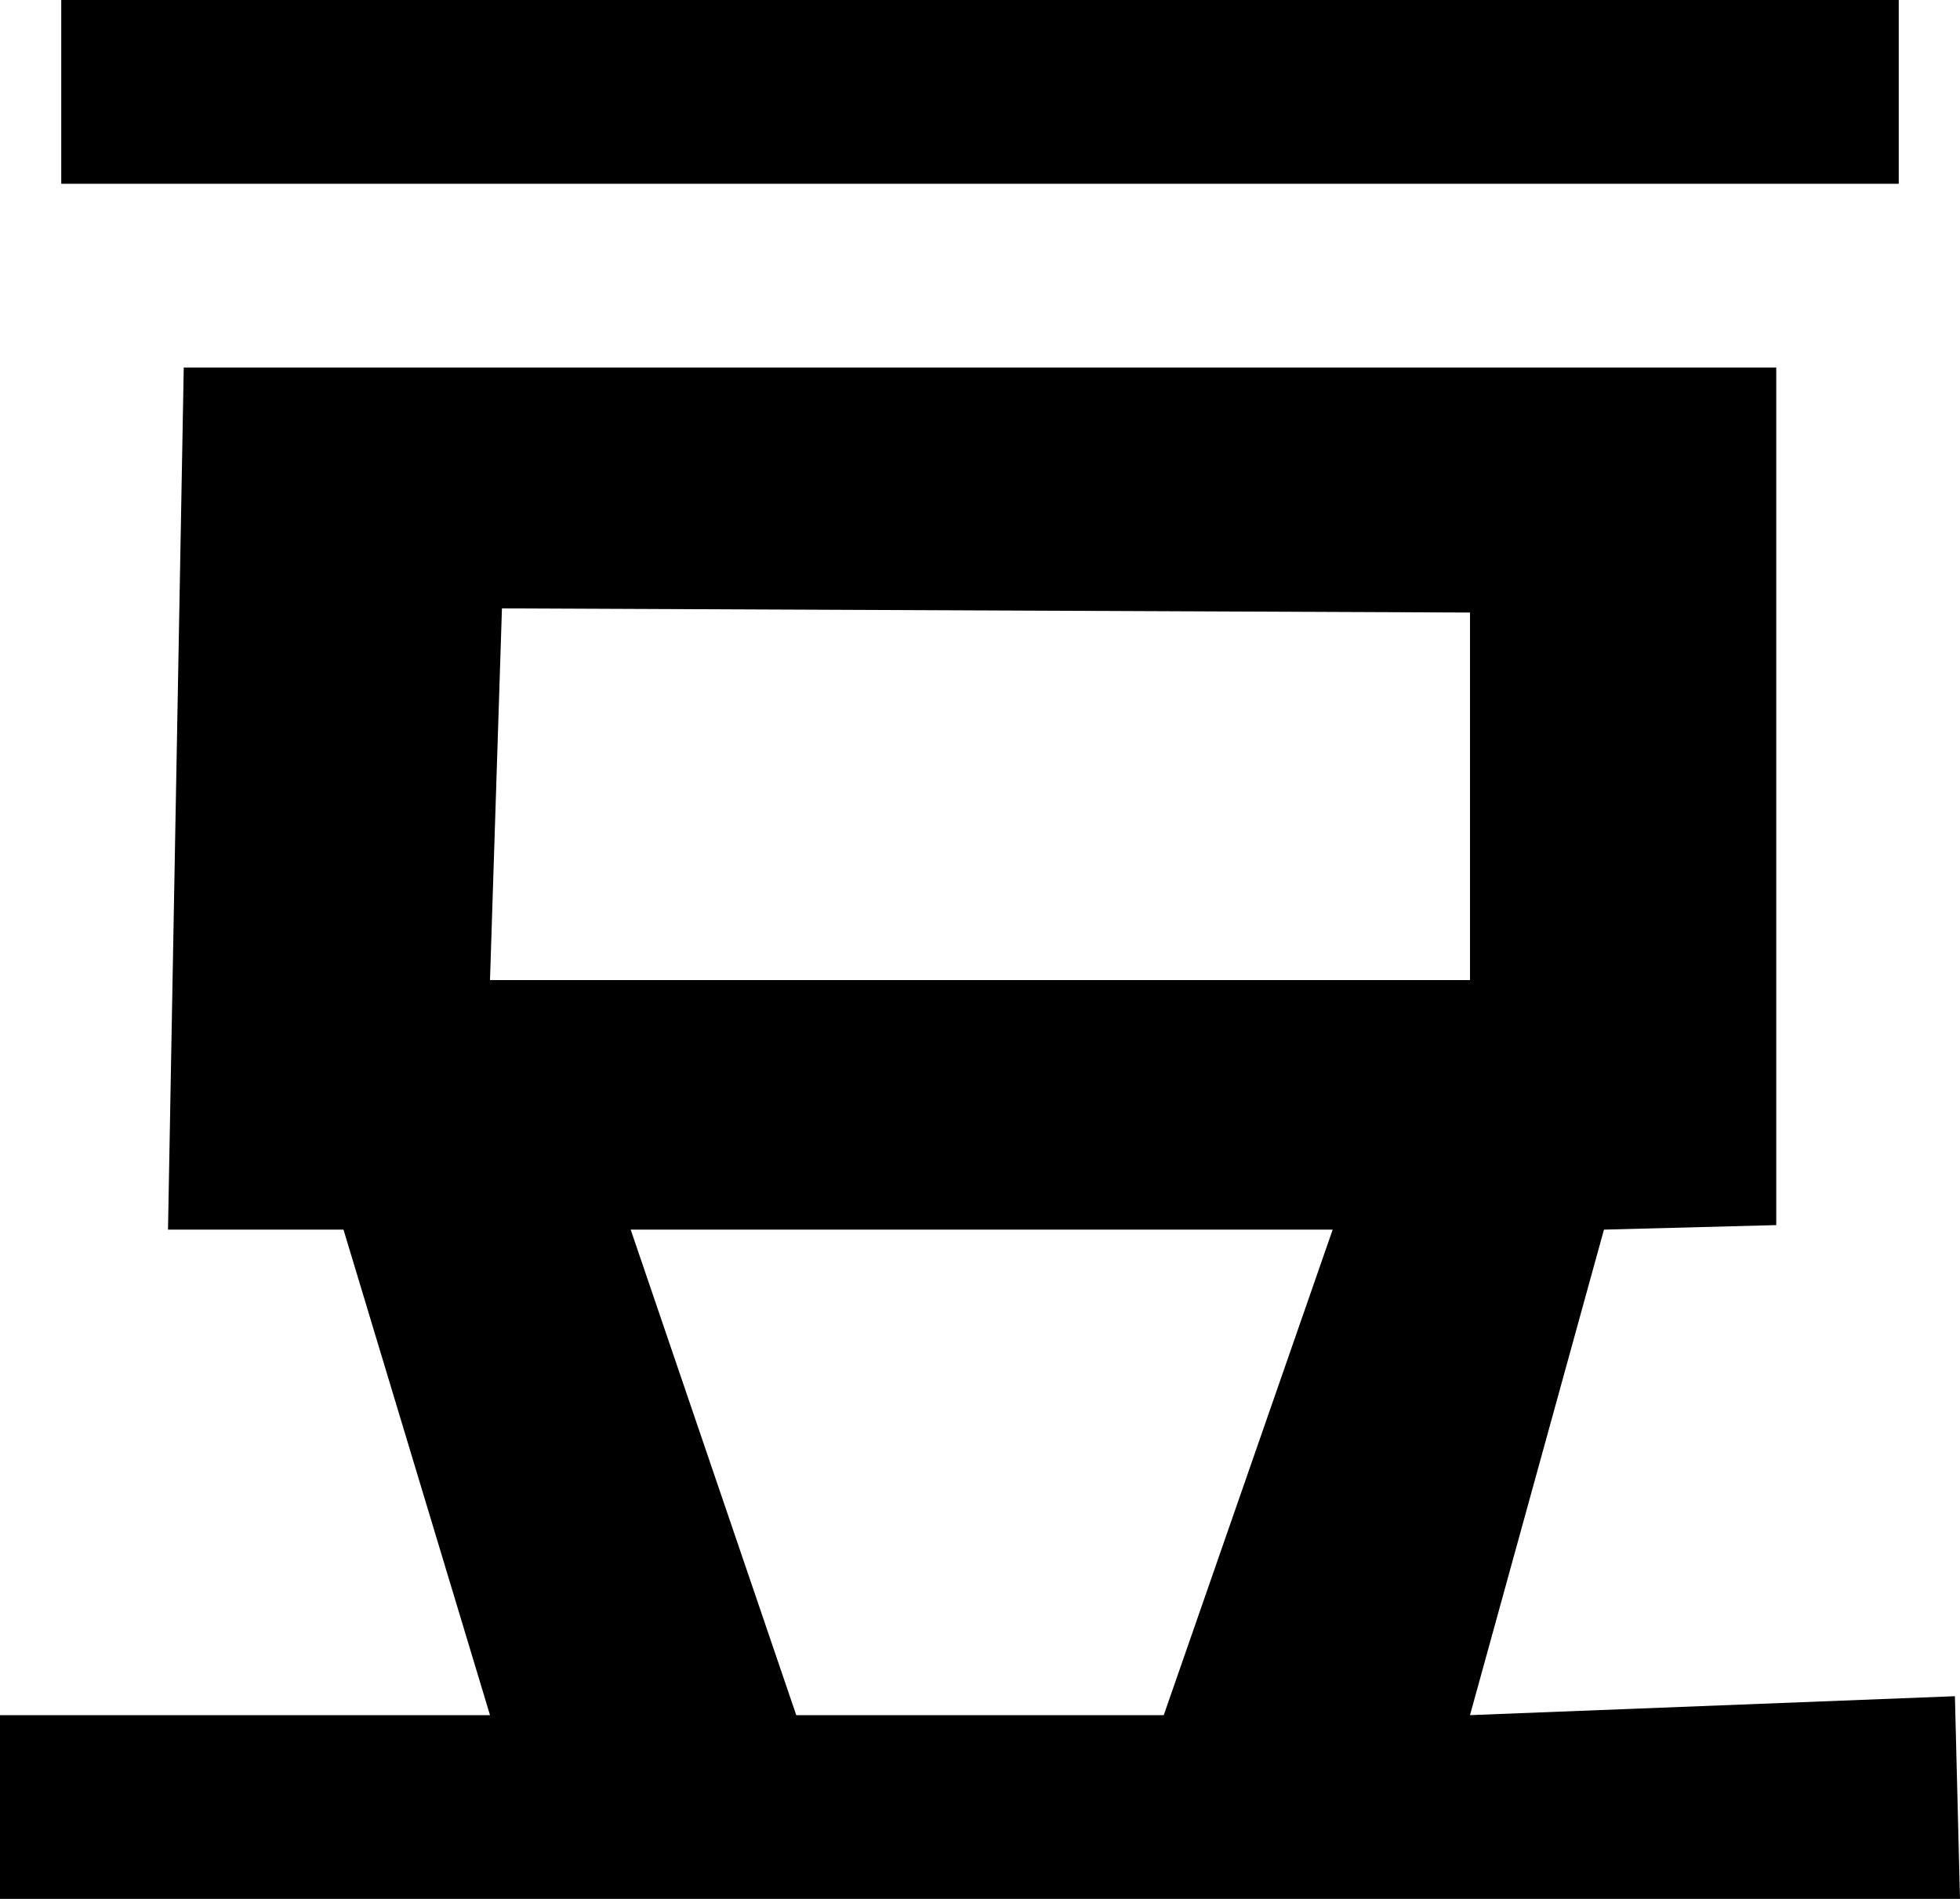 <svg xmlns="http://www.w3.org/2000/svg" xmlns:xlink="http://www.w3.org/1999/xlink" preserveAspectRatio="xMidYMid" width="32" height="31" viewBox="0 0 32 31">
  <defs>
    <style>
      .cls-1 {
        fill: #000;
        fill-rule: evenodd;
      }
    </style>
  </defs>
  <path d="M-0.000,31.000 L-0.000,28.000 L8.000,28.000 L5.608,20.074 L2.743,20.074 L3.000,6.000 L29.000,6.000 L29.000,20.000 L26.187,20.074 L24.000,28.000 L31.917,27.691 L32.000,31.000 L-0.000,31.000 ZM13.000,28.000 L19.000,28.000 L21.758,20.074 L10.297,20.074 L13.000,28.000 ZM24.000,10.000 L8.195,9.932 L8.000,16.000 L24.000,16.000 L24.000,10.000 ZM1.000,-0.000 L31.000,-0.000 L31.000,3.000 L1.000,3.000 L1.000,-0.000 Z" class="cls-1"/>
</svg>
